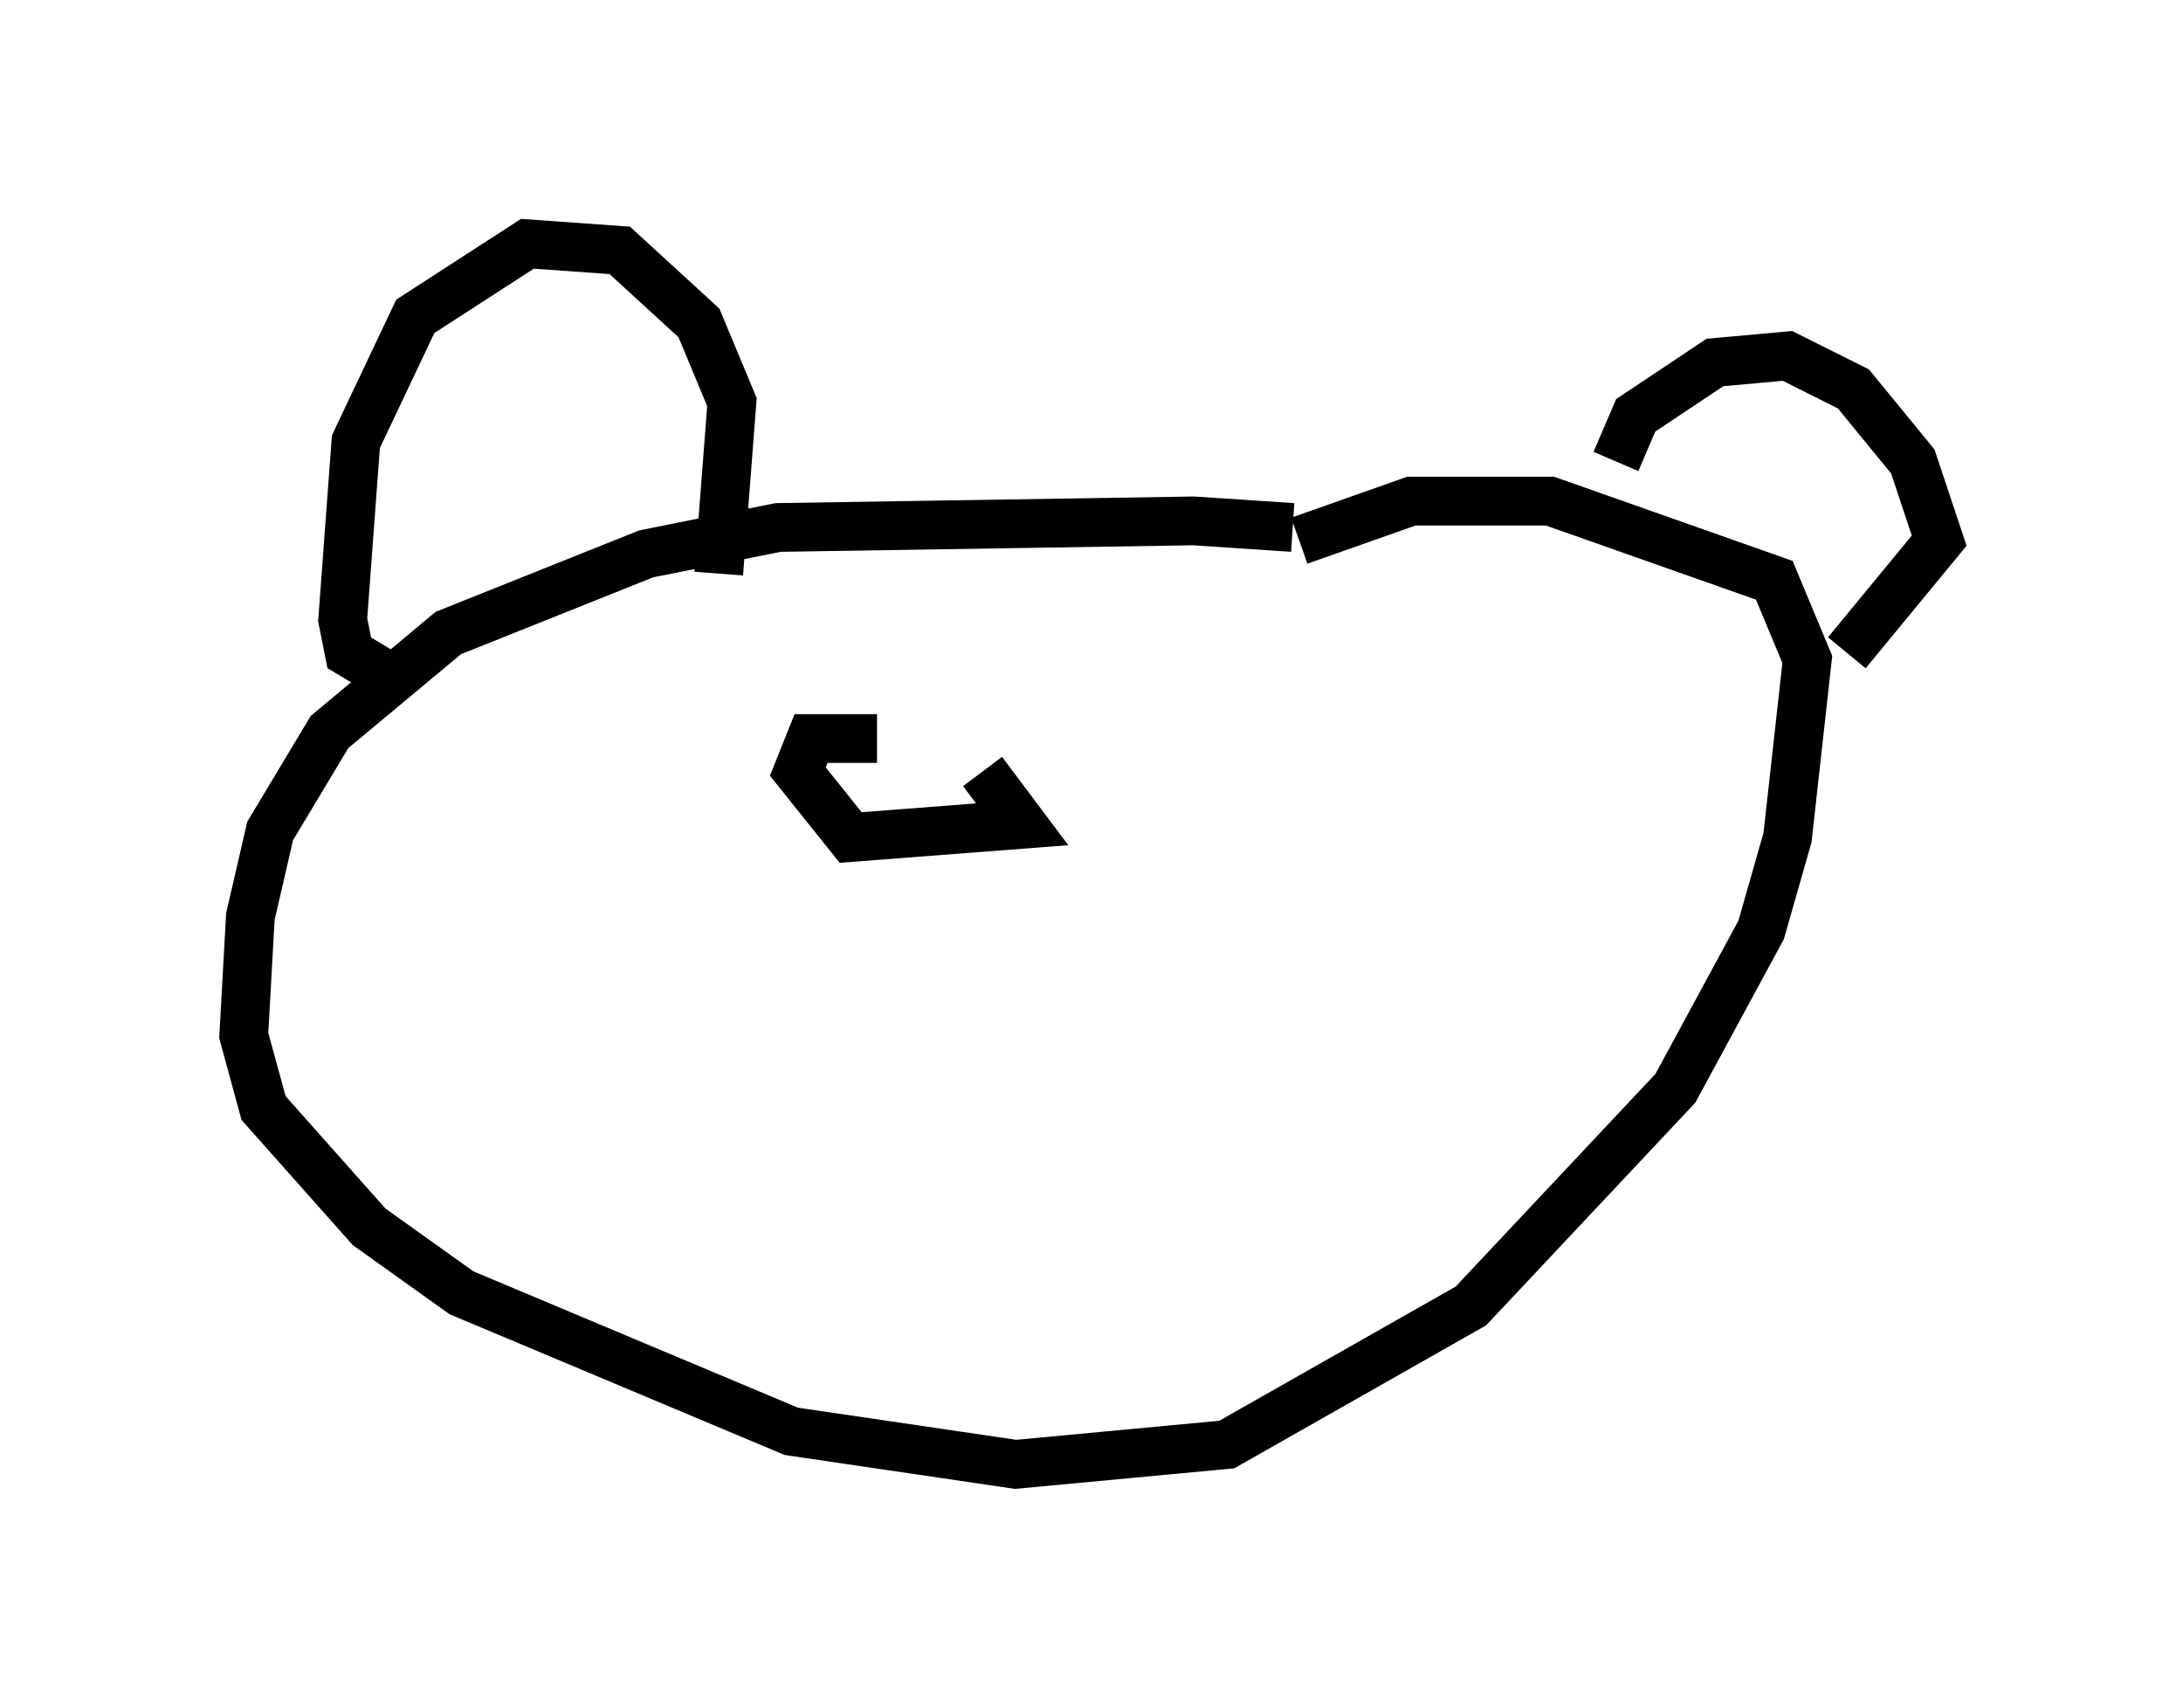 <?xml version="1.0" encoding="utf-8" ?>
<svg baseProfile="full" height="35.034" version="1.1" width="44.776" xmlns="http://www.w3.org/2000/svg" xmlns:ev="http://www.w3.org/2001/xml-events" xmlns:xlink="http://www.w3.org/1999/xlink"><defs /><rect fill="white" height="35.034" width="44.776" x="0" y="0" /><path d="M28.68, 11.631 m-2.165, -0.812 l-2.03, -0.135 -8.525, 0.135 l-2.706, 0.541 -4.059, 1.624 l-2.436, 2.03 -1.218, 2.03 l-0.406, 1.759 -0.135, 2.436 l0.406, 1.488 2.165, 2.436 l1.894, 1.353 6.766, 2.842 l4.601, 0.677 4.33, -0.406 l5.007, -2.842 4.195, -4.465 l1.759, -3.248 0.541, -1.894 l0.406, -3.654 -0.677, -1.624 l-4.601, -1.624 -2.842, 0.0 l-2.3, 0.812 m-18.809, 2.706 l-0.677, -0.406 -0.135, -0.677 l0.271, -3.654 1.218, -2.571 l2.3, -1.488 1.894, 0.135 l1.624, 1.488 0.677, 1.624 l-0.271, 3.518 m18.403, -2.3 l0.406, -0.947 1.624, -1.083 l1.488, -0.135 1.353, 0.677 l1.218, 1.488 0.541, 1.624 l-1.894, 2.3 m-19.892, 1.759 l-1.353, 0.0 -0.271, 0.677 l1.083, 1.353 3.518, -0.271 l-0.812, -1.083 m8.931, -0.677 " fill="none" stroke="black" stroke-width="1" /></svg>